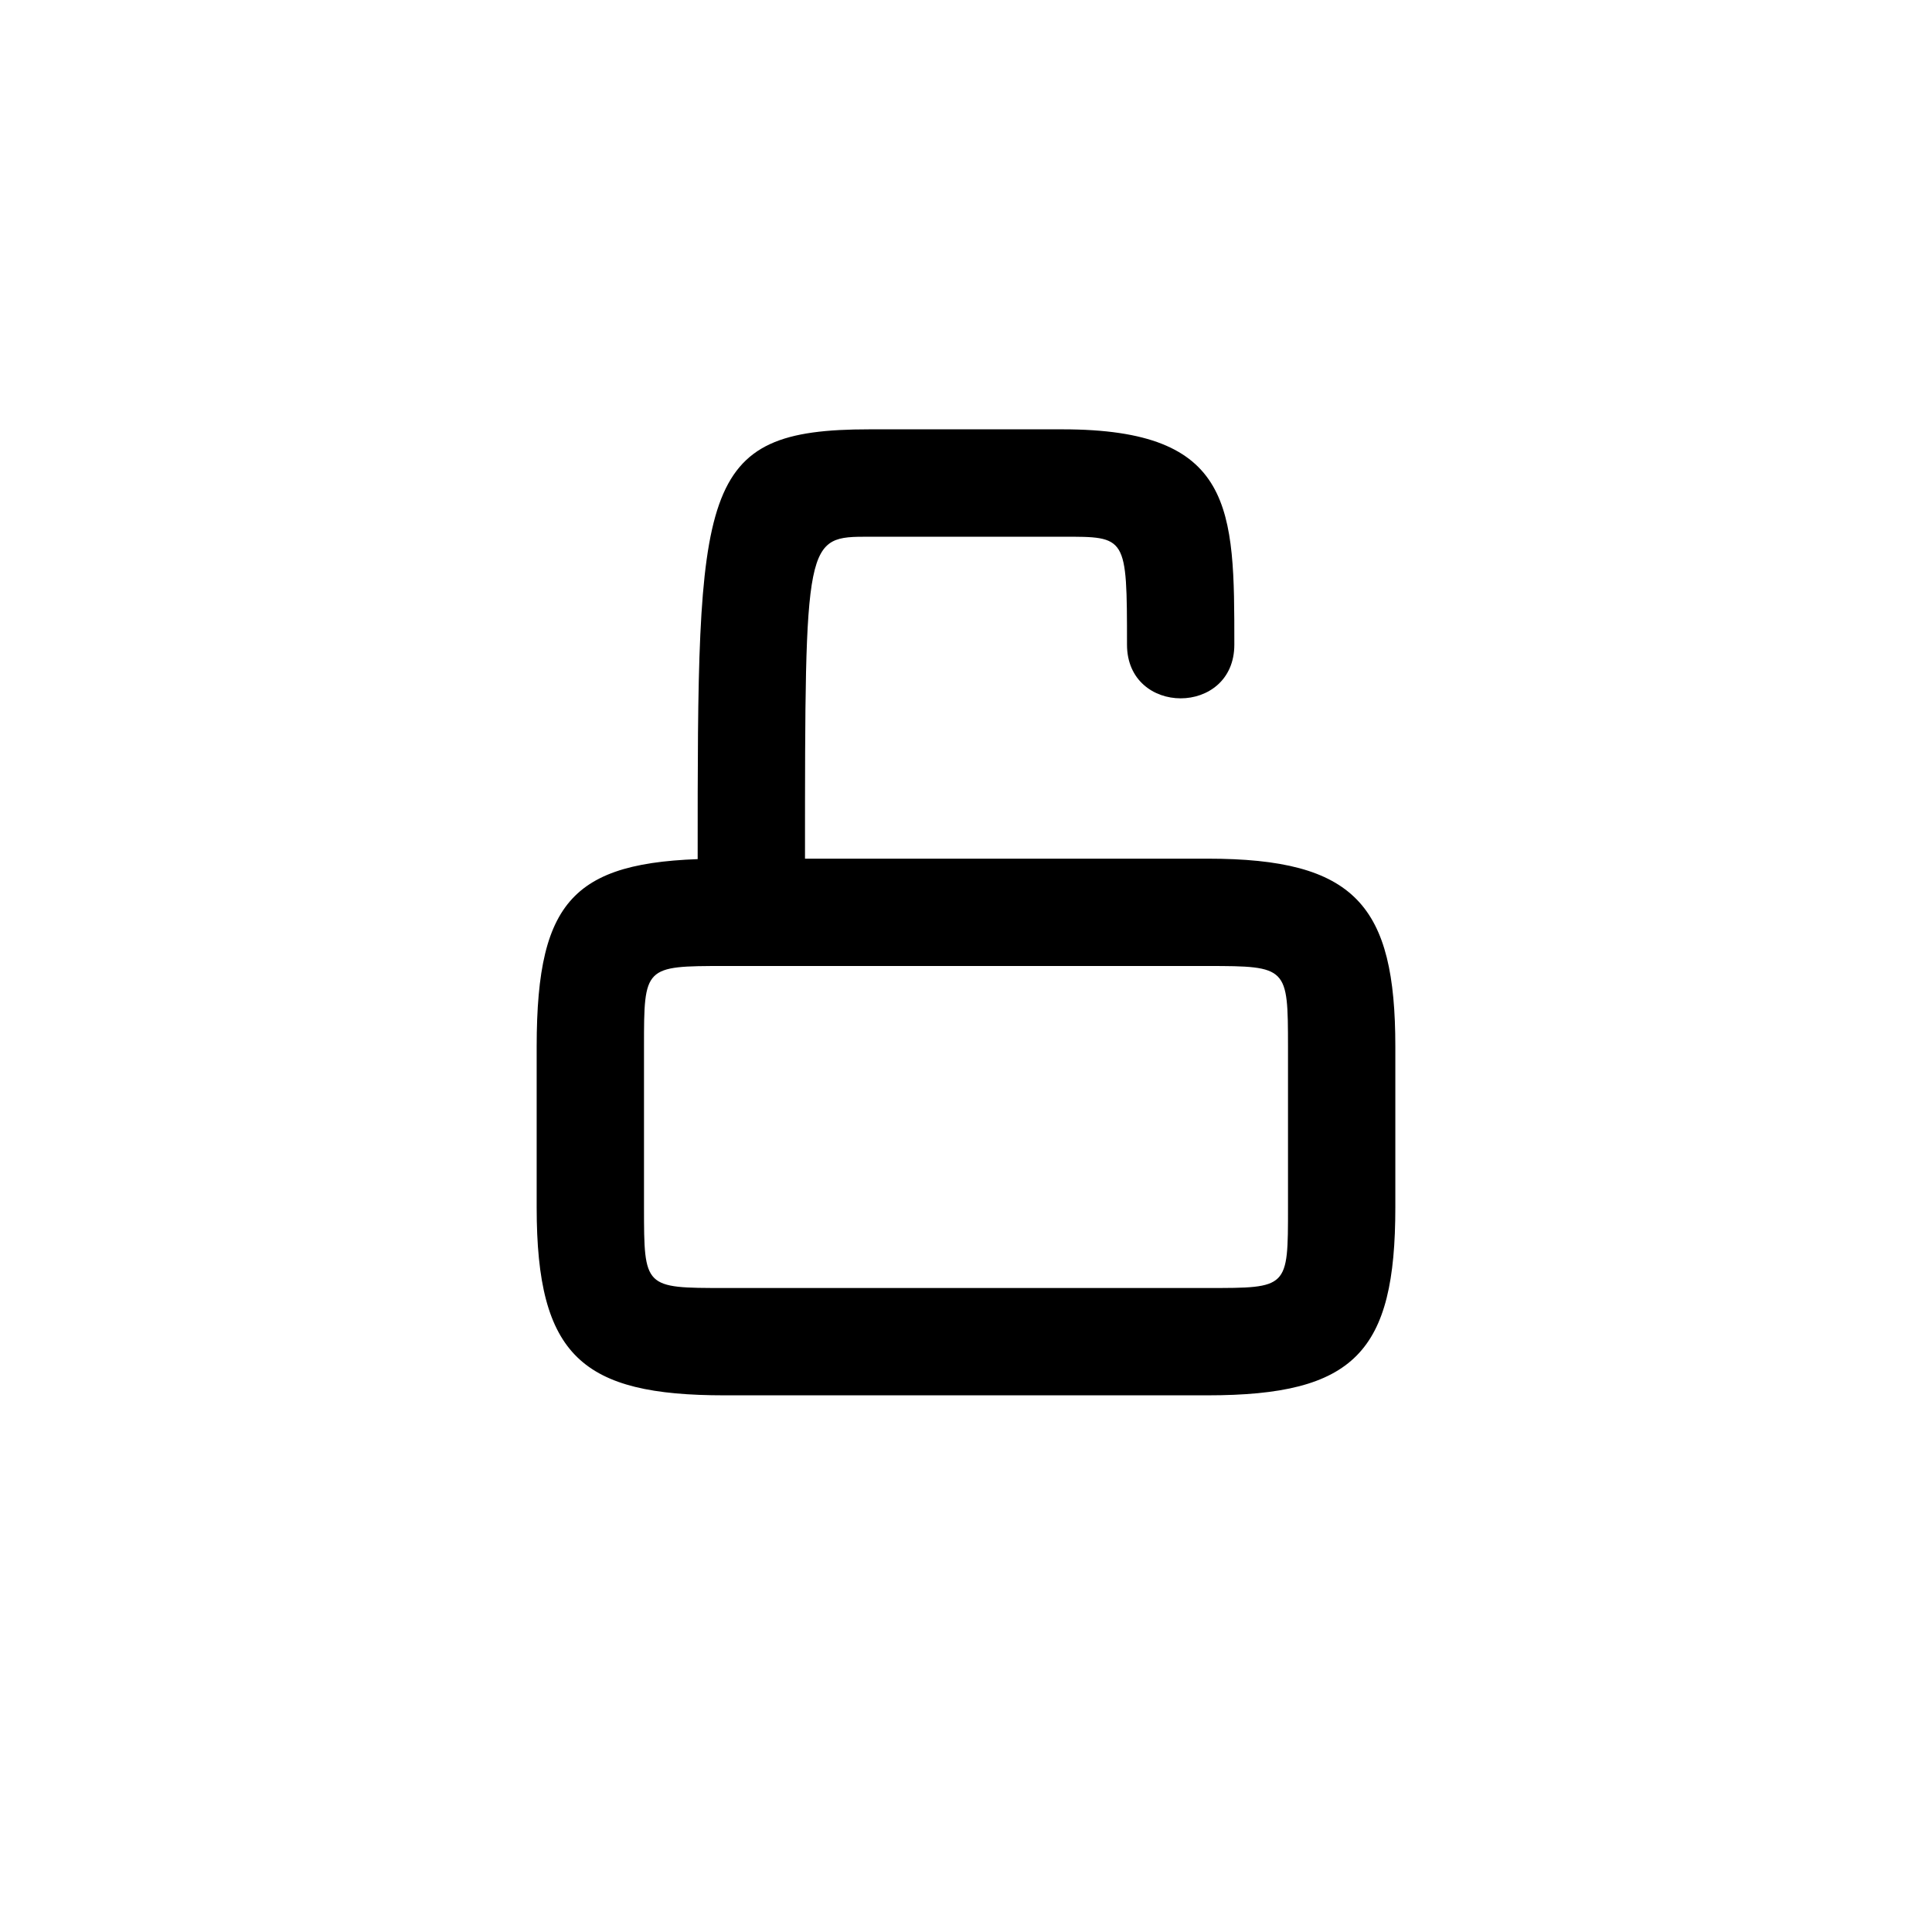 <svg xmlns="http://www.w3.org/2000/svg" viewBox="0 0 36 36">
  <path d="m 16.2,8 c -3.203,0 -3.2,1.068 -3.2,7.999 0,1.334 2,1.334 2,0 0,-6.005 0.004,-5.998 1.2,-5.998 h 3.6 c 1.191,0 1.2,-0.02 1.2,2.011 0,1.334 2,1.334 2,0 0,-2.53 0.003,-4.012 -3.2,-4.012 z M 13.5,16 c -2.766,0 -3.498,0.685 -3.5,3.5 v 3 c 0,2.774 0.852,3.5 3.5,3.5 h 9 c 2.745,0 3.5,-0.809 3.5,-3.5 v -3 C 26,16.869 25.256,16 22.5,16 Z m 0,2 h 9 c 1.495,0 1.498,0.022 1.5,1.5 v 3 c 0,1.509 0.005,1.5 -1.5,1.5 h -9 C 12.004,24 12.001,23.999 12,22.5 v -3 C 12,18.009 12.004,18 13.5,18 Z"/>
</svg>
